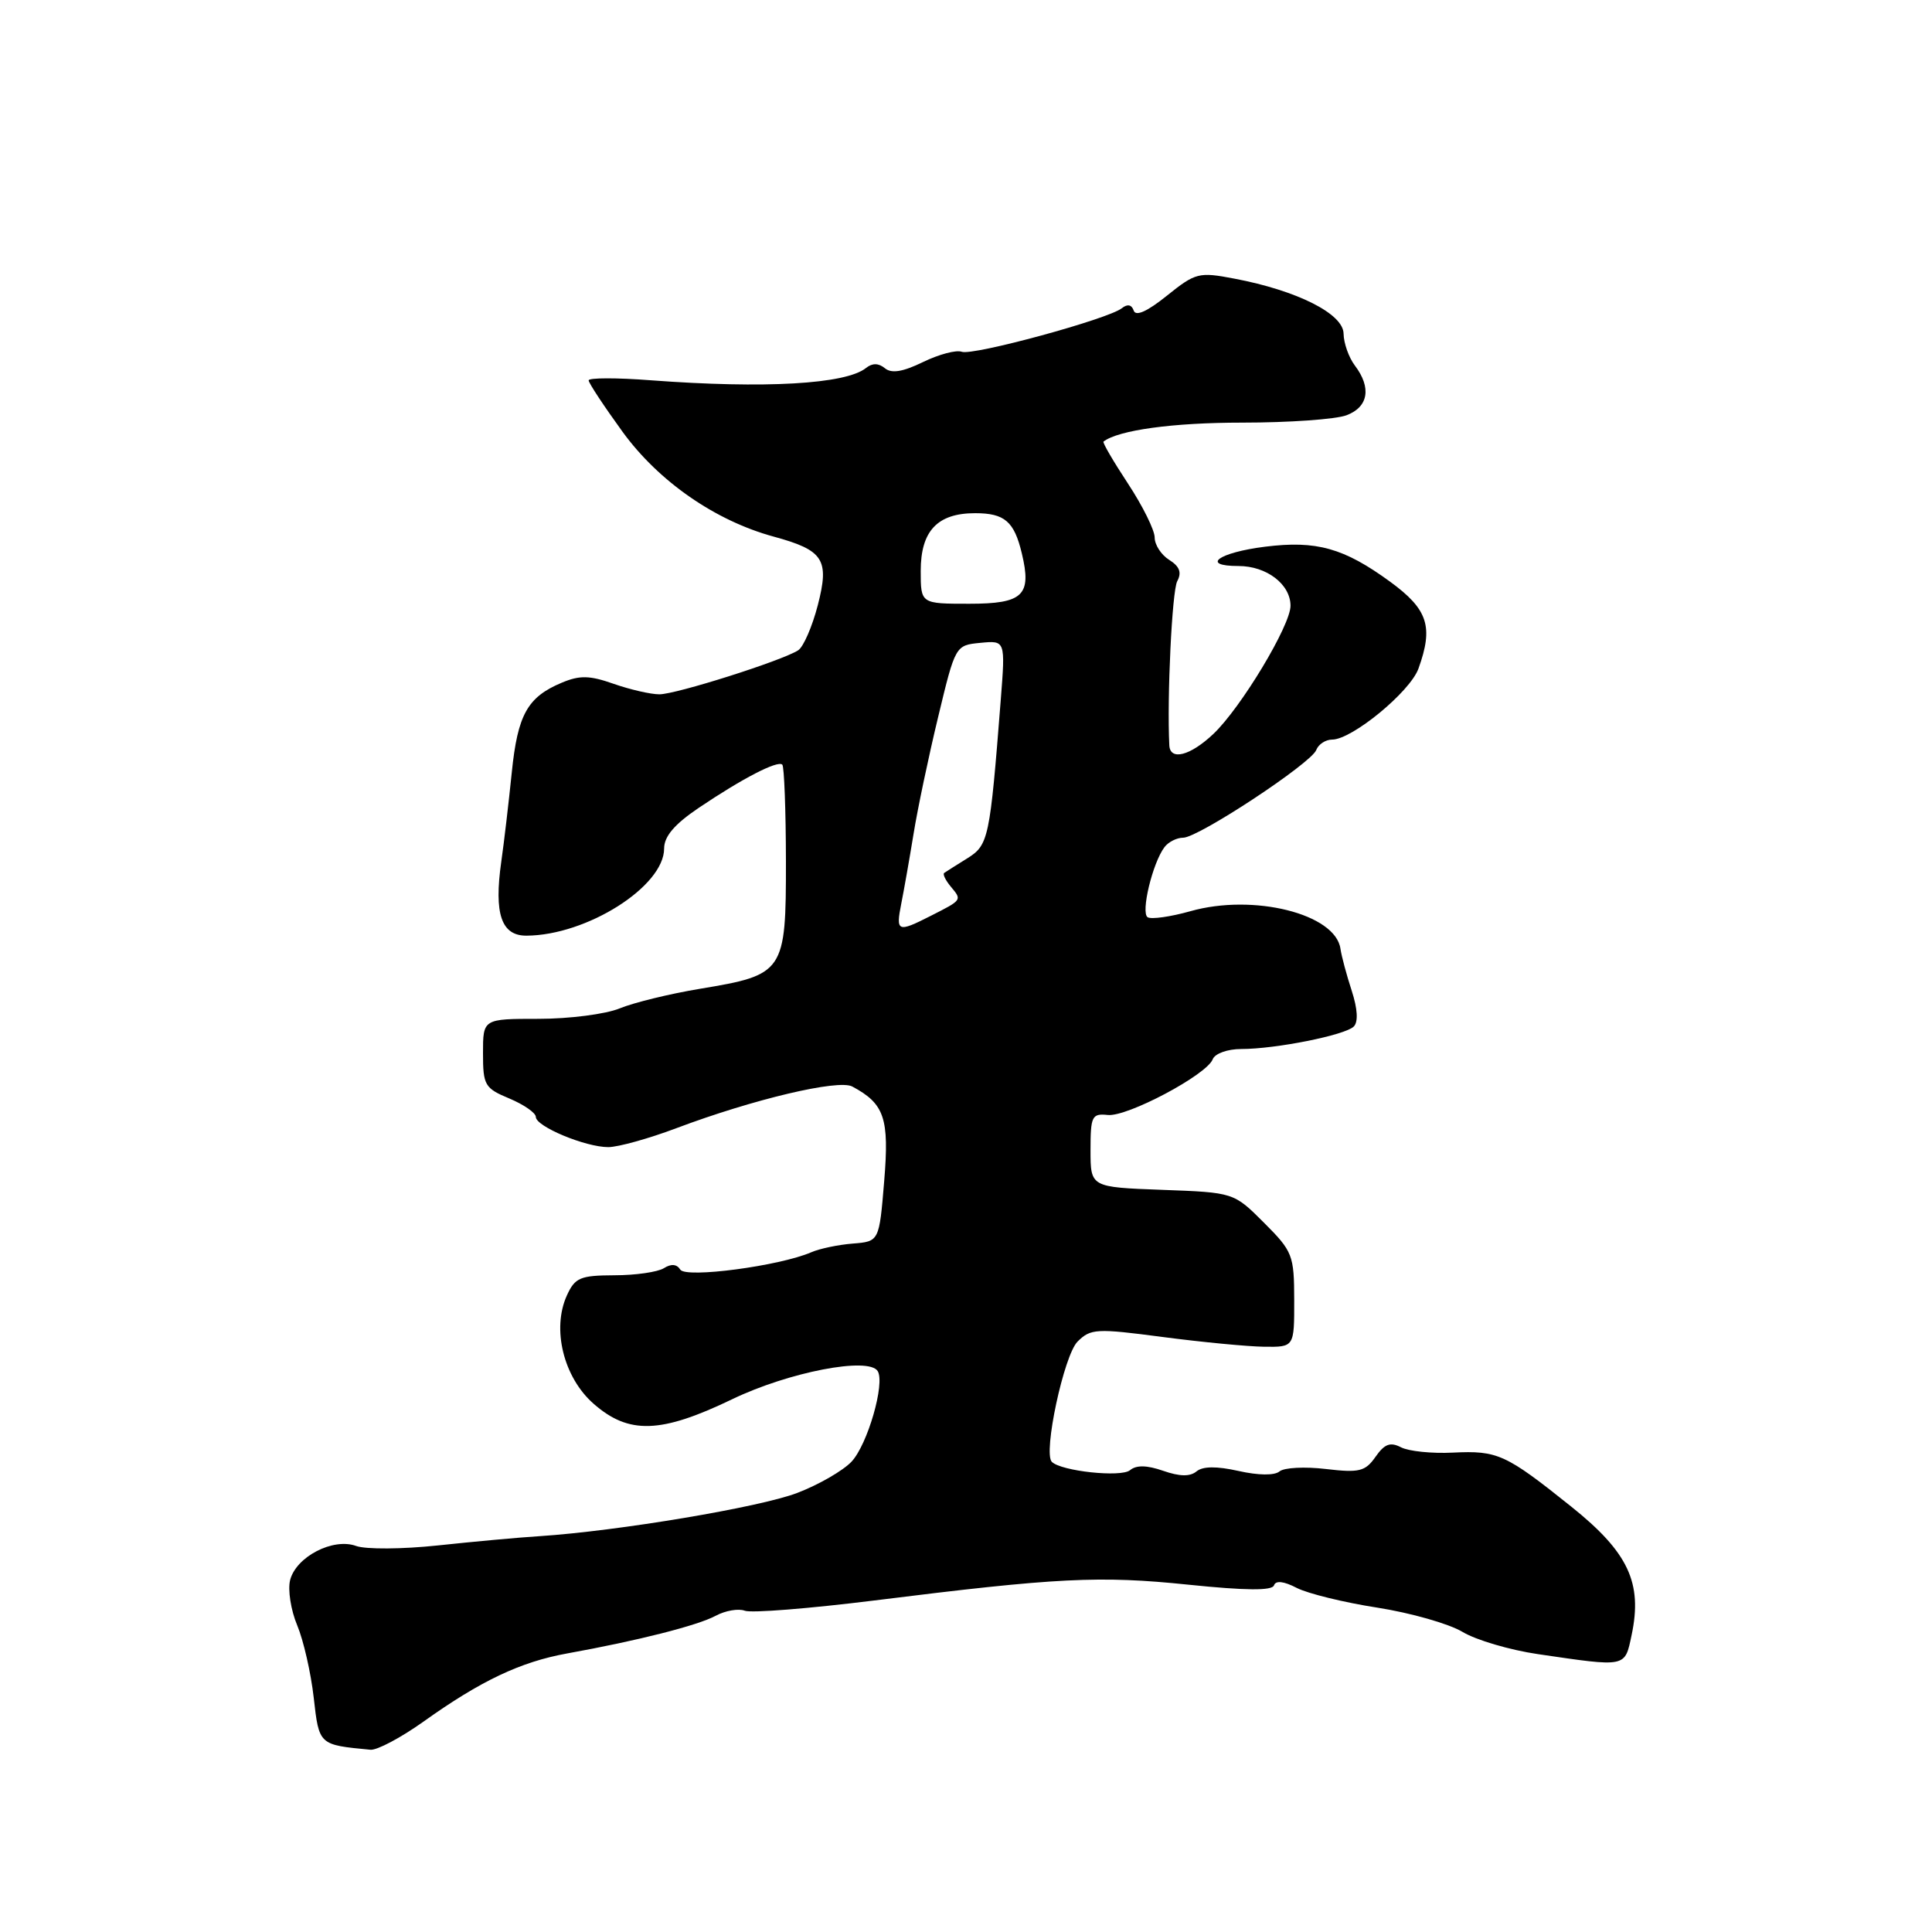<?xml version="1.0" encoding="UTF-8" standalone="no"?>
<!DOCTYPE svg PUBLIC "-//W3C//DTD SVG 1.1//EN" "http://www.w3.org/Graphics/SVG/1.1/DTD/svg11.dtd" >
<svg xmlns="http://www.w3.org/2000/svg" xmlns:xlink="http://www.w3.org/1999/xlink" version="1.1" viewBox="0 0 256 256">
 <g >
 <path fill="currentColor"
d=" M 56.09 228.14 C 63.69 222.71 68.96 220.21 75.15 219.09 C 84.51 217.40 92.43 215.39 94.83 214.10 C 96.11 213.41 97.85 213.11 98.69 213.43 C 99.53 213.76 107.26 213.14 115.86 212.07 C 140.11 209.04 145.68 208.76 157.48 209.98 C 165.06 210.76 168.57 210.79 168.81 210.07 C 169.03 209.40 170.10 209.51 171.83 210.41 C 173.30 211.16 178.10 212.34 182.50 213.02 C 186.90 213.71 191.98 215.15 193.78 216.23 C 195.59 217.32 200.09 218.64 203.78 219.18 C 215.60 220.91 215.28 220.98 216.20 216.64 C 217.66 209.73 215.76 205.69 208.22 199.65 C 199.50 192.67 198.45 192.19 192.50 192.48 C 189.75 192.62 186.67 192.30 185.65 191.78 C 184.22 191.04 183.46 191.32 182.26 193.04 C 180.90 194.98 180.11 195.17 175.68 194.65 C 172.91 194.32 170.15 194.46 169.54 194.97 C 168.87 195.53 166.73 195.50 164.11 194.91 C 161.20 194.26 159.37 194.28 158.54 194.97 C 157.68 195.68 156.31 195.65 154.13 194.89 C 151.97 194.14 150.57 194.11 149.73 194.81 C 148.55 195.79 140.61 194.94 139.37 193.70 C 138.20 192.53 140.97 179.59 142.78 177.77 C 144.52 176.04 145.27 176.00 154.07 177.16 C 159.26 177.84 165.30 178.42 167.50 178.45 C 171.50 178.50 171.50 178.50 171.49 172.26 C 171.48 166.31 171.29 165.82 167.48 162.01 C 163.48 158.01 163.48 158.01 153.99 157.66 C 144.50 157.31 144.50 157.31 144.50 152.41 C 144.50 147.90 144.68 147.52 146.78 147.74 C 149.36 148.02 159.90 142.42 160.69 140.36 C 160.98 139.60 162.65 139.00 164.47 139.00 C 169.04 139.00 178.24 137.16 179.38 136.02 C 179.99 135.41 179.89 133.68 179.11 131.28 C 178.43 129.20 177.76 126.70 177.62 125.73 C 176.98 121.09 166.09 118.37 157.73 120.74 C 155.10 121.48 152.56 121.84 152.07 121.54 C 151.13 120.96 152.71 114.36 154.30 112.25 C 154.82 111.56 155.93 111.00 156.78 111.00 C 158.79 111.00 173.73 101.15 174.41 99.38 C 174.70 98.62 175.65 98.00 176.51 98.00 C 179.15 98.00 186.83 91.68 187.95 88.60 C 189.96 83.04 189.22 80.75 184.20 77.08 C 178.07 72.61 174.44 71.59 167.64 72.44 C 161.46 73.21 159.00 75.00 164.11 75.00 C 167.83 75.00 171.00 77.42 171.00 80.27 C 171.00 82.88 164.43 93.79 160.78 97.25 C 157.71 100.15 155.04 100.84 154.94 98.75 C 154.62 92.48 155.30 78.30 155.99 77.01 C 156.61 75.86 156.30 75.05 154.93 74.19 C 153.87 73.53 153.00 72.19 153.00 71.22 C 153.00 70.25 151.41 67.04 149.47 64.09 C 147.53 61.14 146.06 58.63 146.22 58.51 C 148.20 56.99 155.43 56.00 164.58 56.00 C 170.79 56.00 177.02 55.56 178.43 55.02 C 181.32 53.93 181.75 51.37 179.53 48.44 C 178.72 47.37 178.05 45.47 178.03 44.21 C 178.00 41.58 171.89 38.50 163.56 36.92 C 158.85 36.02 158.42 36.13 154.62 39.18 C 152.01 41.28 150.49 41.96 150.22 41.15 C 149.95 40.36 149.39 40.25 148.65 40.84 C 146.84 42.28 128.88 47.17 127.43 46.61 C 126.71 46.34 124.41 46.95 122.31 47.97 C 119.62 49.28 118.13 49.52 117.25 48.79 C 116.41 48.10 115.59 48.09 114.75 48.76 C 112.07 50.91 101.34 51.52 86.25 50.39 C 81.71 50.04 78.00 50.05 78.00 50.40 C 78.00 50.75 80.03 53.82 82.51 57.24 C 87.30 63.81 94.77 68.99 102.50 71.10 C 109.14 72.91 109.93 74.13 108.36 80.20 C 107.62 83.05 106.45 85.73 105.76 86.17 C 103.56 87.57 89.58 92.00 87.37 92.00 C 86.21 92.00 83.48 91.37 81.31 90.61 C 78.13 89.49 76.82 89.46 74.44 90.46 C 69.88 92.37 68.59 94.70 67.81 102.38 C 67.41 106.30 66.79 111.61 66.42 114.19 C 65.44 121.11 66.43 124.00 69.77 123.98 C 77.76 123.94 88.00 117.45 88.00 112.43 C 88.00 110.83 89.37 109.22 92.55 107.07 C 98.36 103.15 103.05 100.72 103.66 101.32 C 103.91 101.58 104.13 107.34 104.14 114.13 C 104.15 128.83 103.92 129.17 92.75 131.02 C 88.76 131.68 83.98 132.85 82.13 133.61 C 80.27 134.38 75.44 135.00 71.38 135.00 C 64.00 135.00 64.00 135.00 64.00 139.55 C 64.00 143.81 64.23 144.20 67.50 145.56 C 69.42 146.37 71.00 147.46 71.00 148.00 C 71.00 149.26 77.56 152.00 80.60 152.00 C 81.89 152.00 85.97 150.87 89.65 149.48 C 99.80 145.66 111.10 142.98 112.93 143.97 C 117.20 146.25 117.85 148.17 117.16 156.50 C 116.50 164.50 116.50 164.50 113.00 164.78 C 111.08 164.93 108.60 165.45 107.50 165.93 C 103.31 167.75 90.87 169.40 90.14 168.23 C 89.69 167.50 88.93 167.43 87.97 168.04 C 87.16 168.55 84.21 168.98 81.41 168.98 C 76.89 169.00 76.19 169.29 75.12 171.64 C 73.09 176.08 74.67 182.51 78.65 186.00 C 83.32 190.10 87.56 189.96 97.03 185.40 C 104.51 181.80 115.11 179.75 116.30 181.68 C 117.30 183.30 114.96 191.41 112.83 193.68 C 111.71 194.87 108.47 196.74 105.64 197.82 C 100.69 199.72 81.87 202.87 71.50 203.55 C 68.75 203.72 62.67 204.28 58.00 204.78 C 53.33 205.28 48.46 205.31 47.19 204.85 C 44.14 203.73 39.22 206.28 38.44 209.38 C 38.12 210.66 38.54 213.36 39.38 215.36 C 40.22 217.37 41.20 221.68 41.57 224.95 C 42.28 231.24 42.25 231.20 49.09 231.85 C 49.96 231.93 53.11 230.26 56.09 228.14 Z  M 119.42 119.75 C 119.78 117.96 120.51 113.80 121.05 110.50 C 121.58 107.20 123.05 100.22 124.31 95.00 C 126.59 85.51 126.60 85.50 129.91 85.18 C 133.22 84.86 133.22 84.86 132.61 92.68 C 131.16 111.18 131.00 111.96 128.16 113.74 C 126.69 114.65 125.32 115.52 125.11 115.67 C 124.89 115.83 125.29 116.65 126.00 117.50 C 127.48 119.28 127.52 119.23 123.30 121.37 C 118.94 123.59 118.68 123.48 119.42 119.75 Z  M 122.00 75.65 C 122.00 70.35 124.21 68.00 129.21 68.00 C 133.12 68.00 134.39 69.09 135.40 73.34 C 136.73 78.89 135.57 80.00 128.43 80.00 C 122.00 80.00 122.00 80.00 122.00 75.65 Z "/>
</g>
</svg>